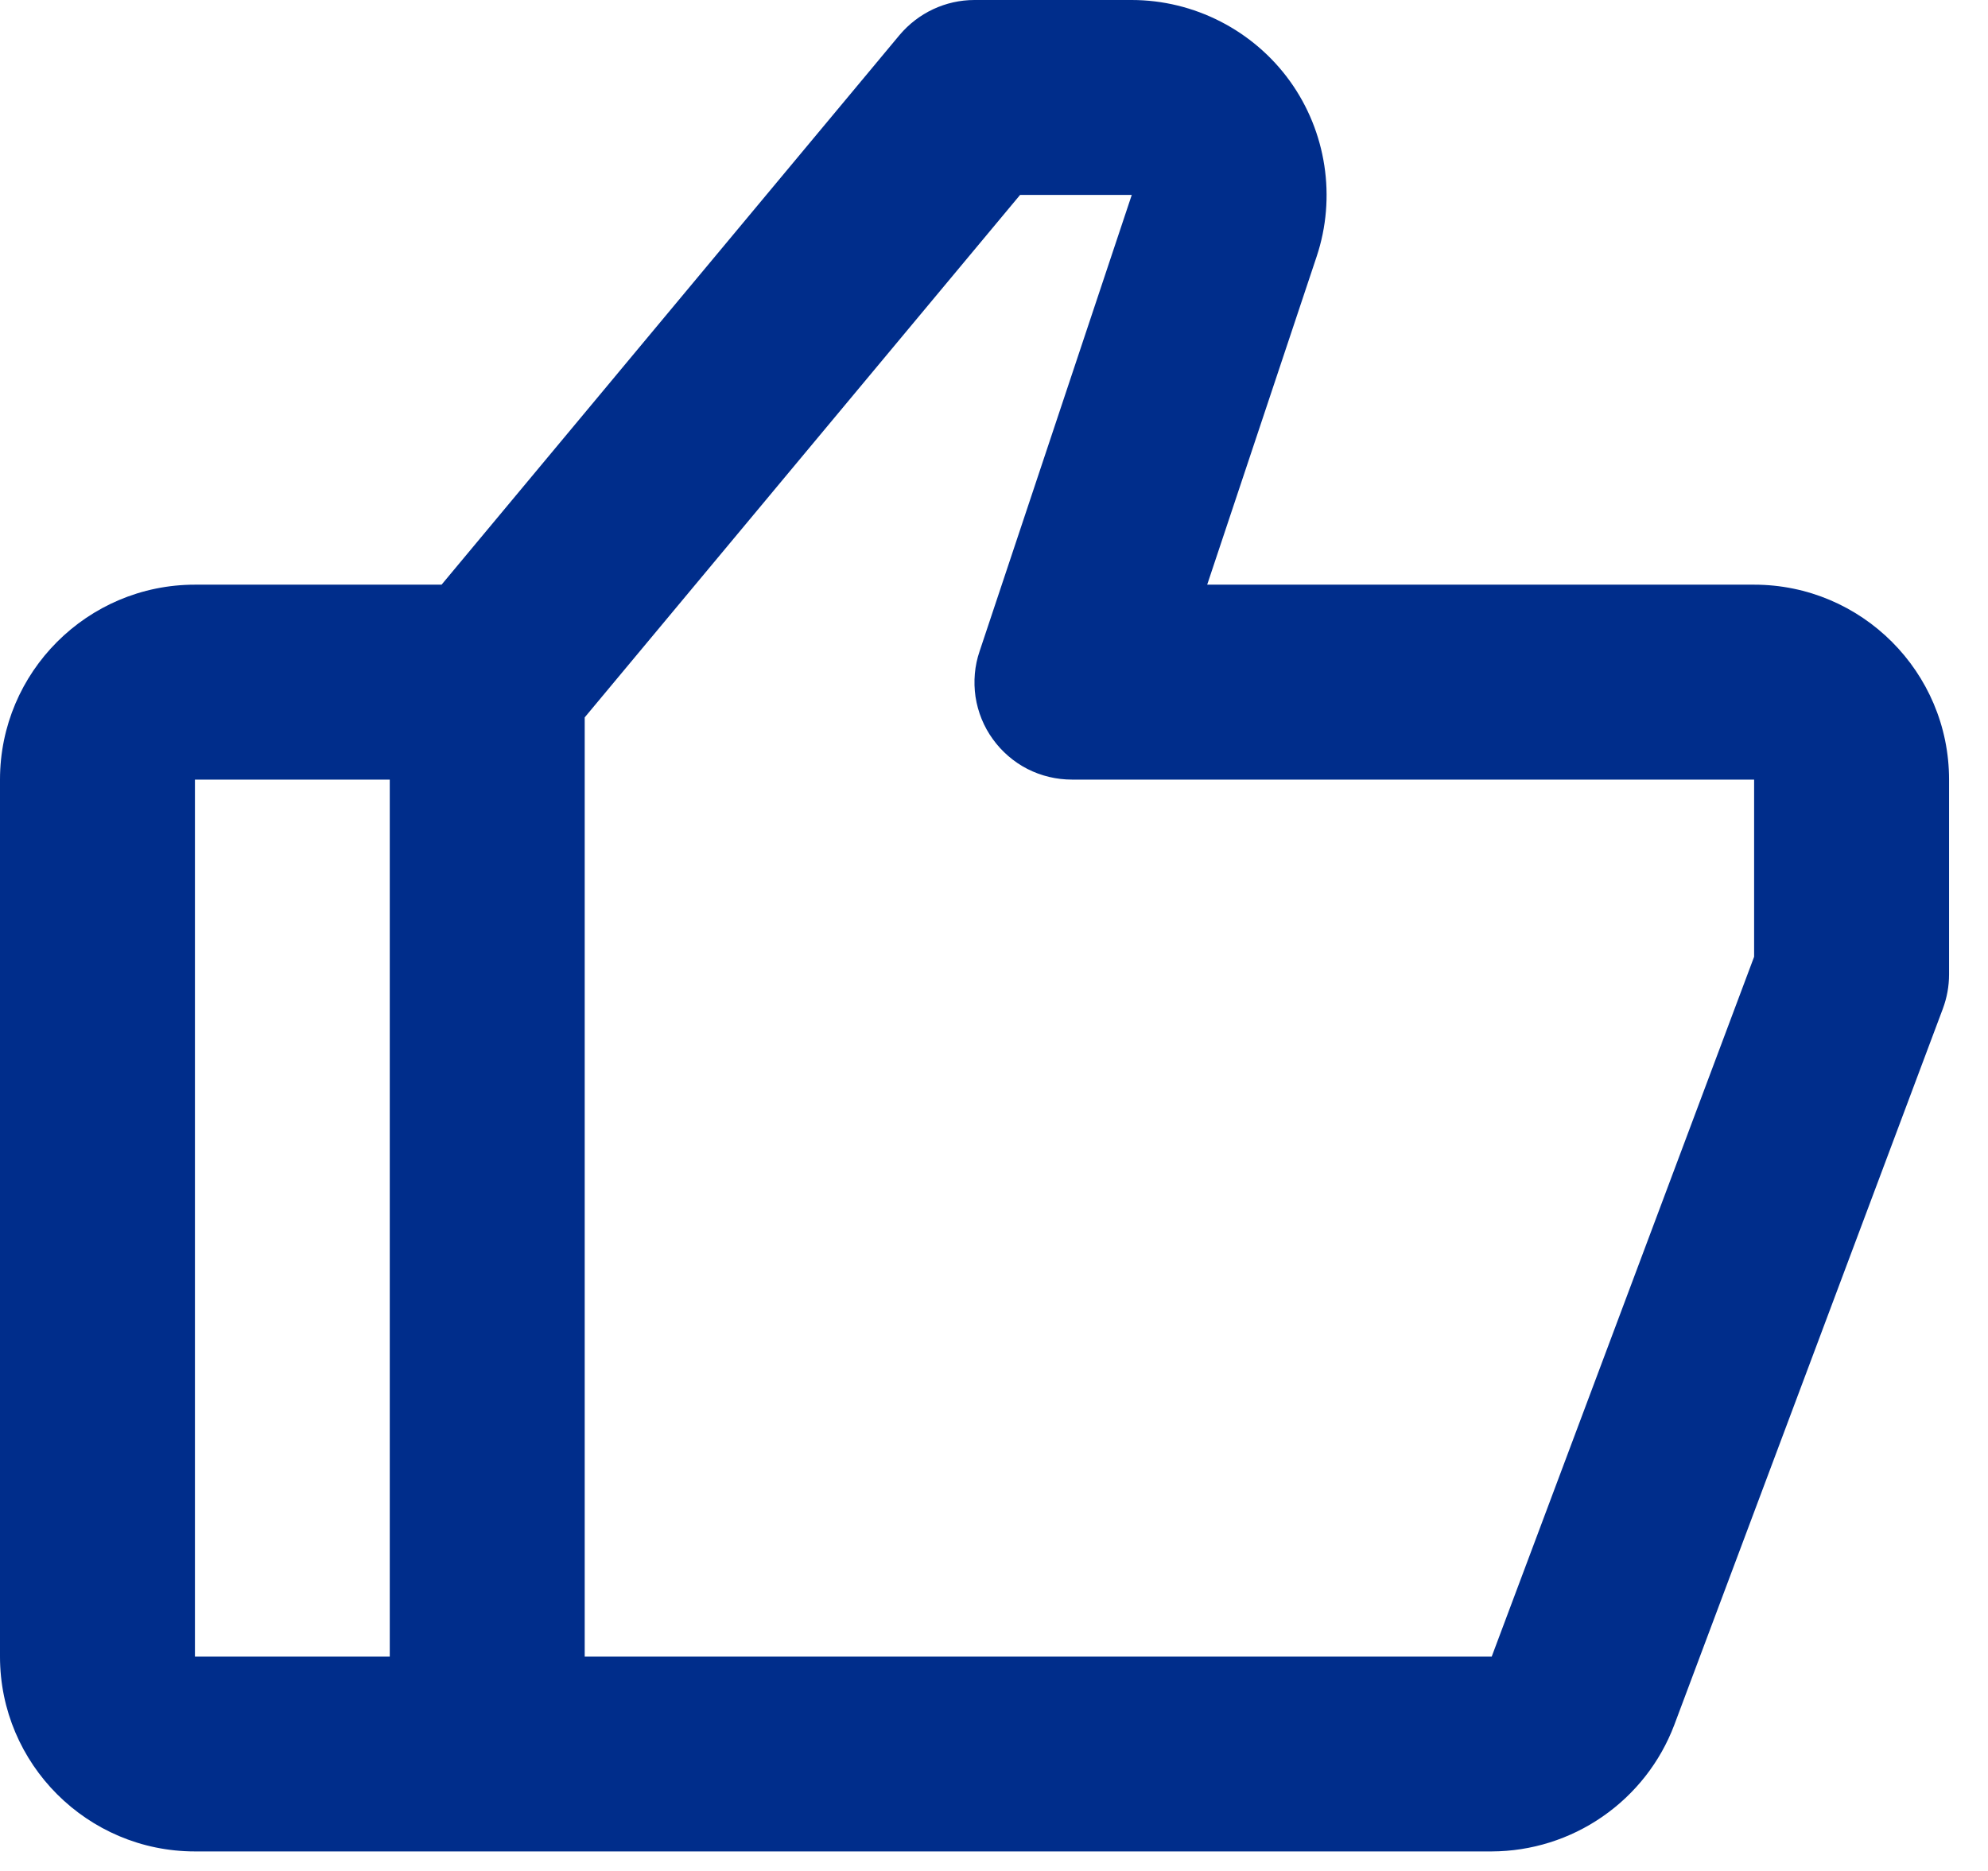 <svg width="17" height="16" viewBox="0 0 17 16" fill="none" xmlns="http://www.w3.org/2000/svg">
<path d="M15 5H10.323L11.259 2.194C11.428 1.688 11.342 1.126 11.03 0.693C10.717 0.259 10.211 0 9.677 0H8.333C8.086 0 7.852 0.11 7.692 0.3L3.776 5H1.667C0.748 5 0 5.747 0 6.667V14.167C0 15.086 0.748 15.833 1.667 15.833H12.756C13.095 15.832 13.426 15.728 13.704 15.535C13.983 15.342 14.197 15.069 14.317 14.752L16.614 8.626C16.649 8.532 16.667 8.433 16.667 8.333V6.667C16.667 5.747 15.919 5 15 5ZM1.667 6.667H3.333V14.167H1.667V6.667ZM15 8.182L12.756 14.167H5V6.135L8.723 1.667H9.678L8.377 5.569C8.334 5.694 8.323 5.828 8.342 5.959C8.362 6.089 8.412 6.214 8.49 6.321C8.567 6.428 8.669 6.516 8.786 6.576C8.904 6.636 9.034 6.667 9.167 6.667H15V8.182Z" fill="#002D8B"/>
</svg>

